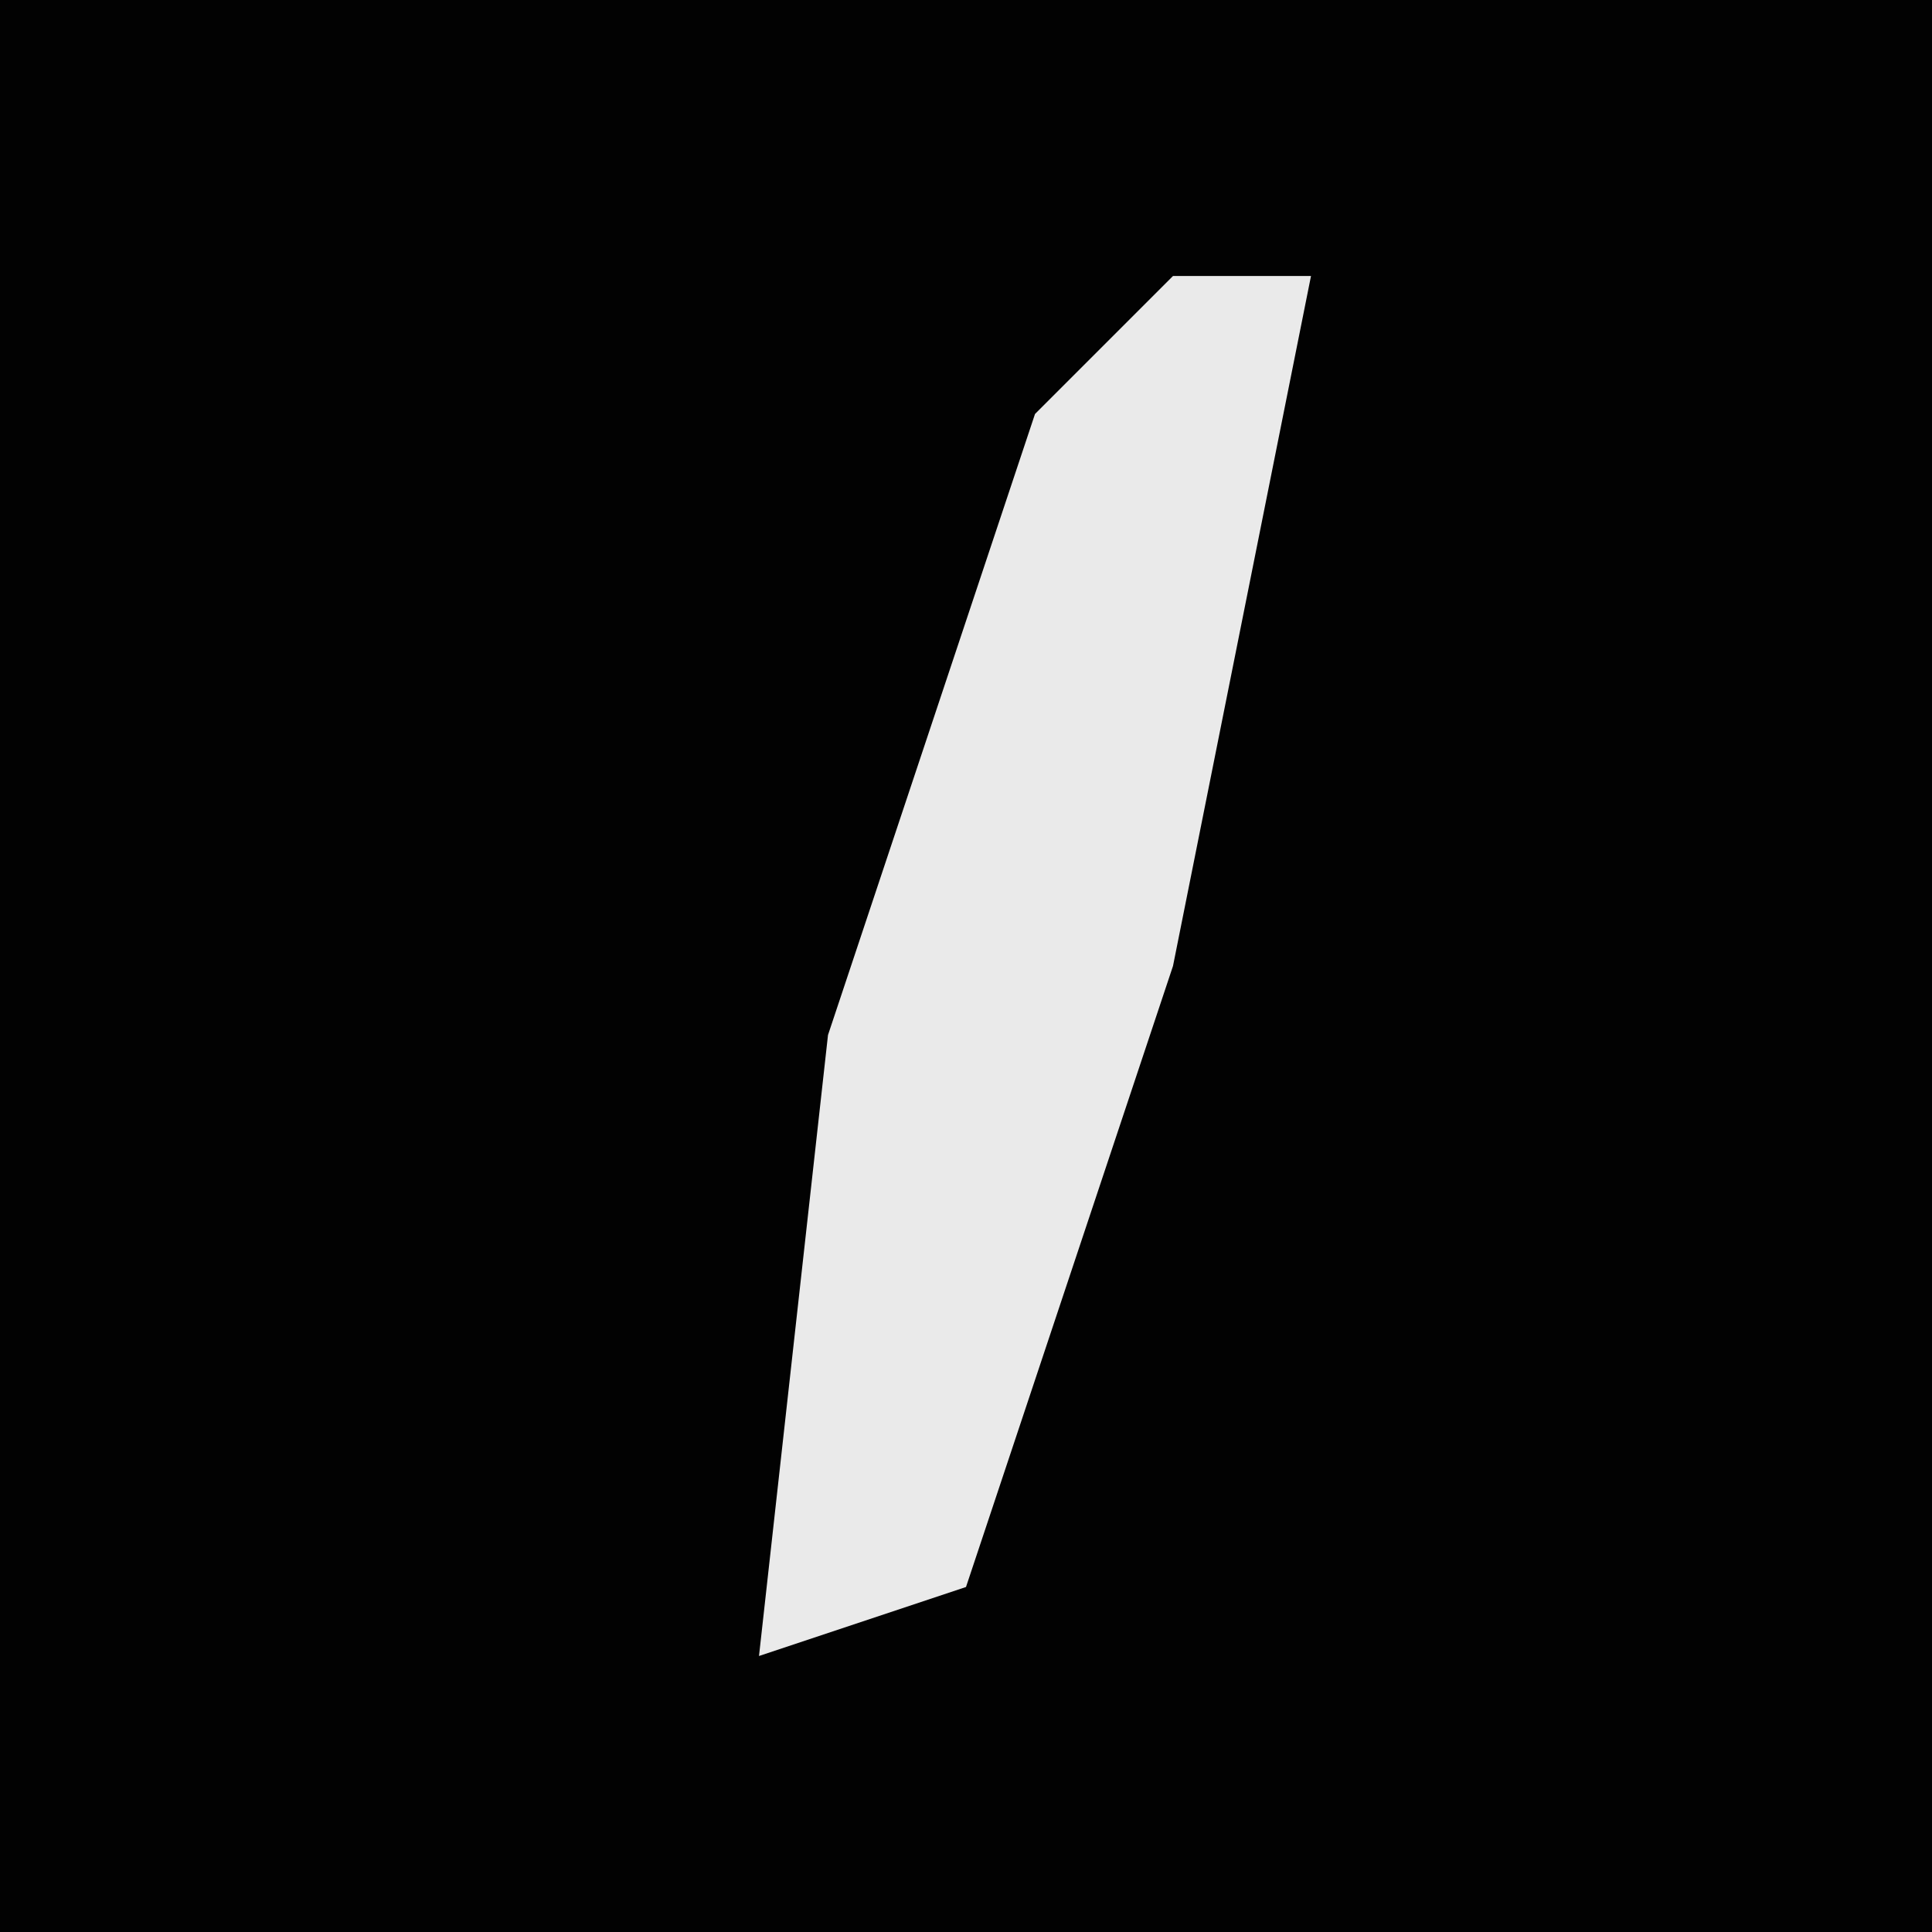 <?xml version="1.0" encoding="UTF-8"?>
<svg version="1.1" xmlns="http://www.w3.org/2000/svg" width="28" height="28">
<path d="M0,0 L28,0 L28,28 L0,28 Z " fill="#020202" transform="translate(0,0)"/>
<path d="M0,0 L2,0 L0,10 L-3,19 L-6,20 L-5,11 L-2,2 Z " fill="#EAEAEA" transform="translate(17,4)"/>
</svg>

